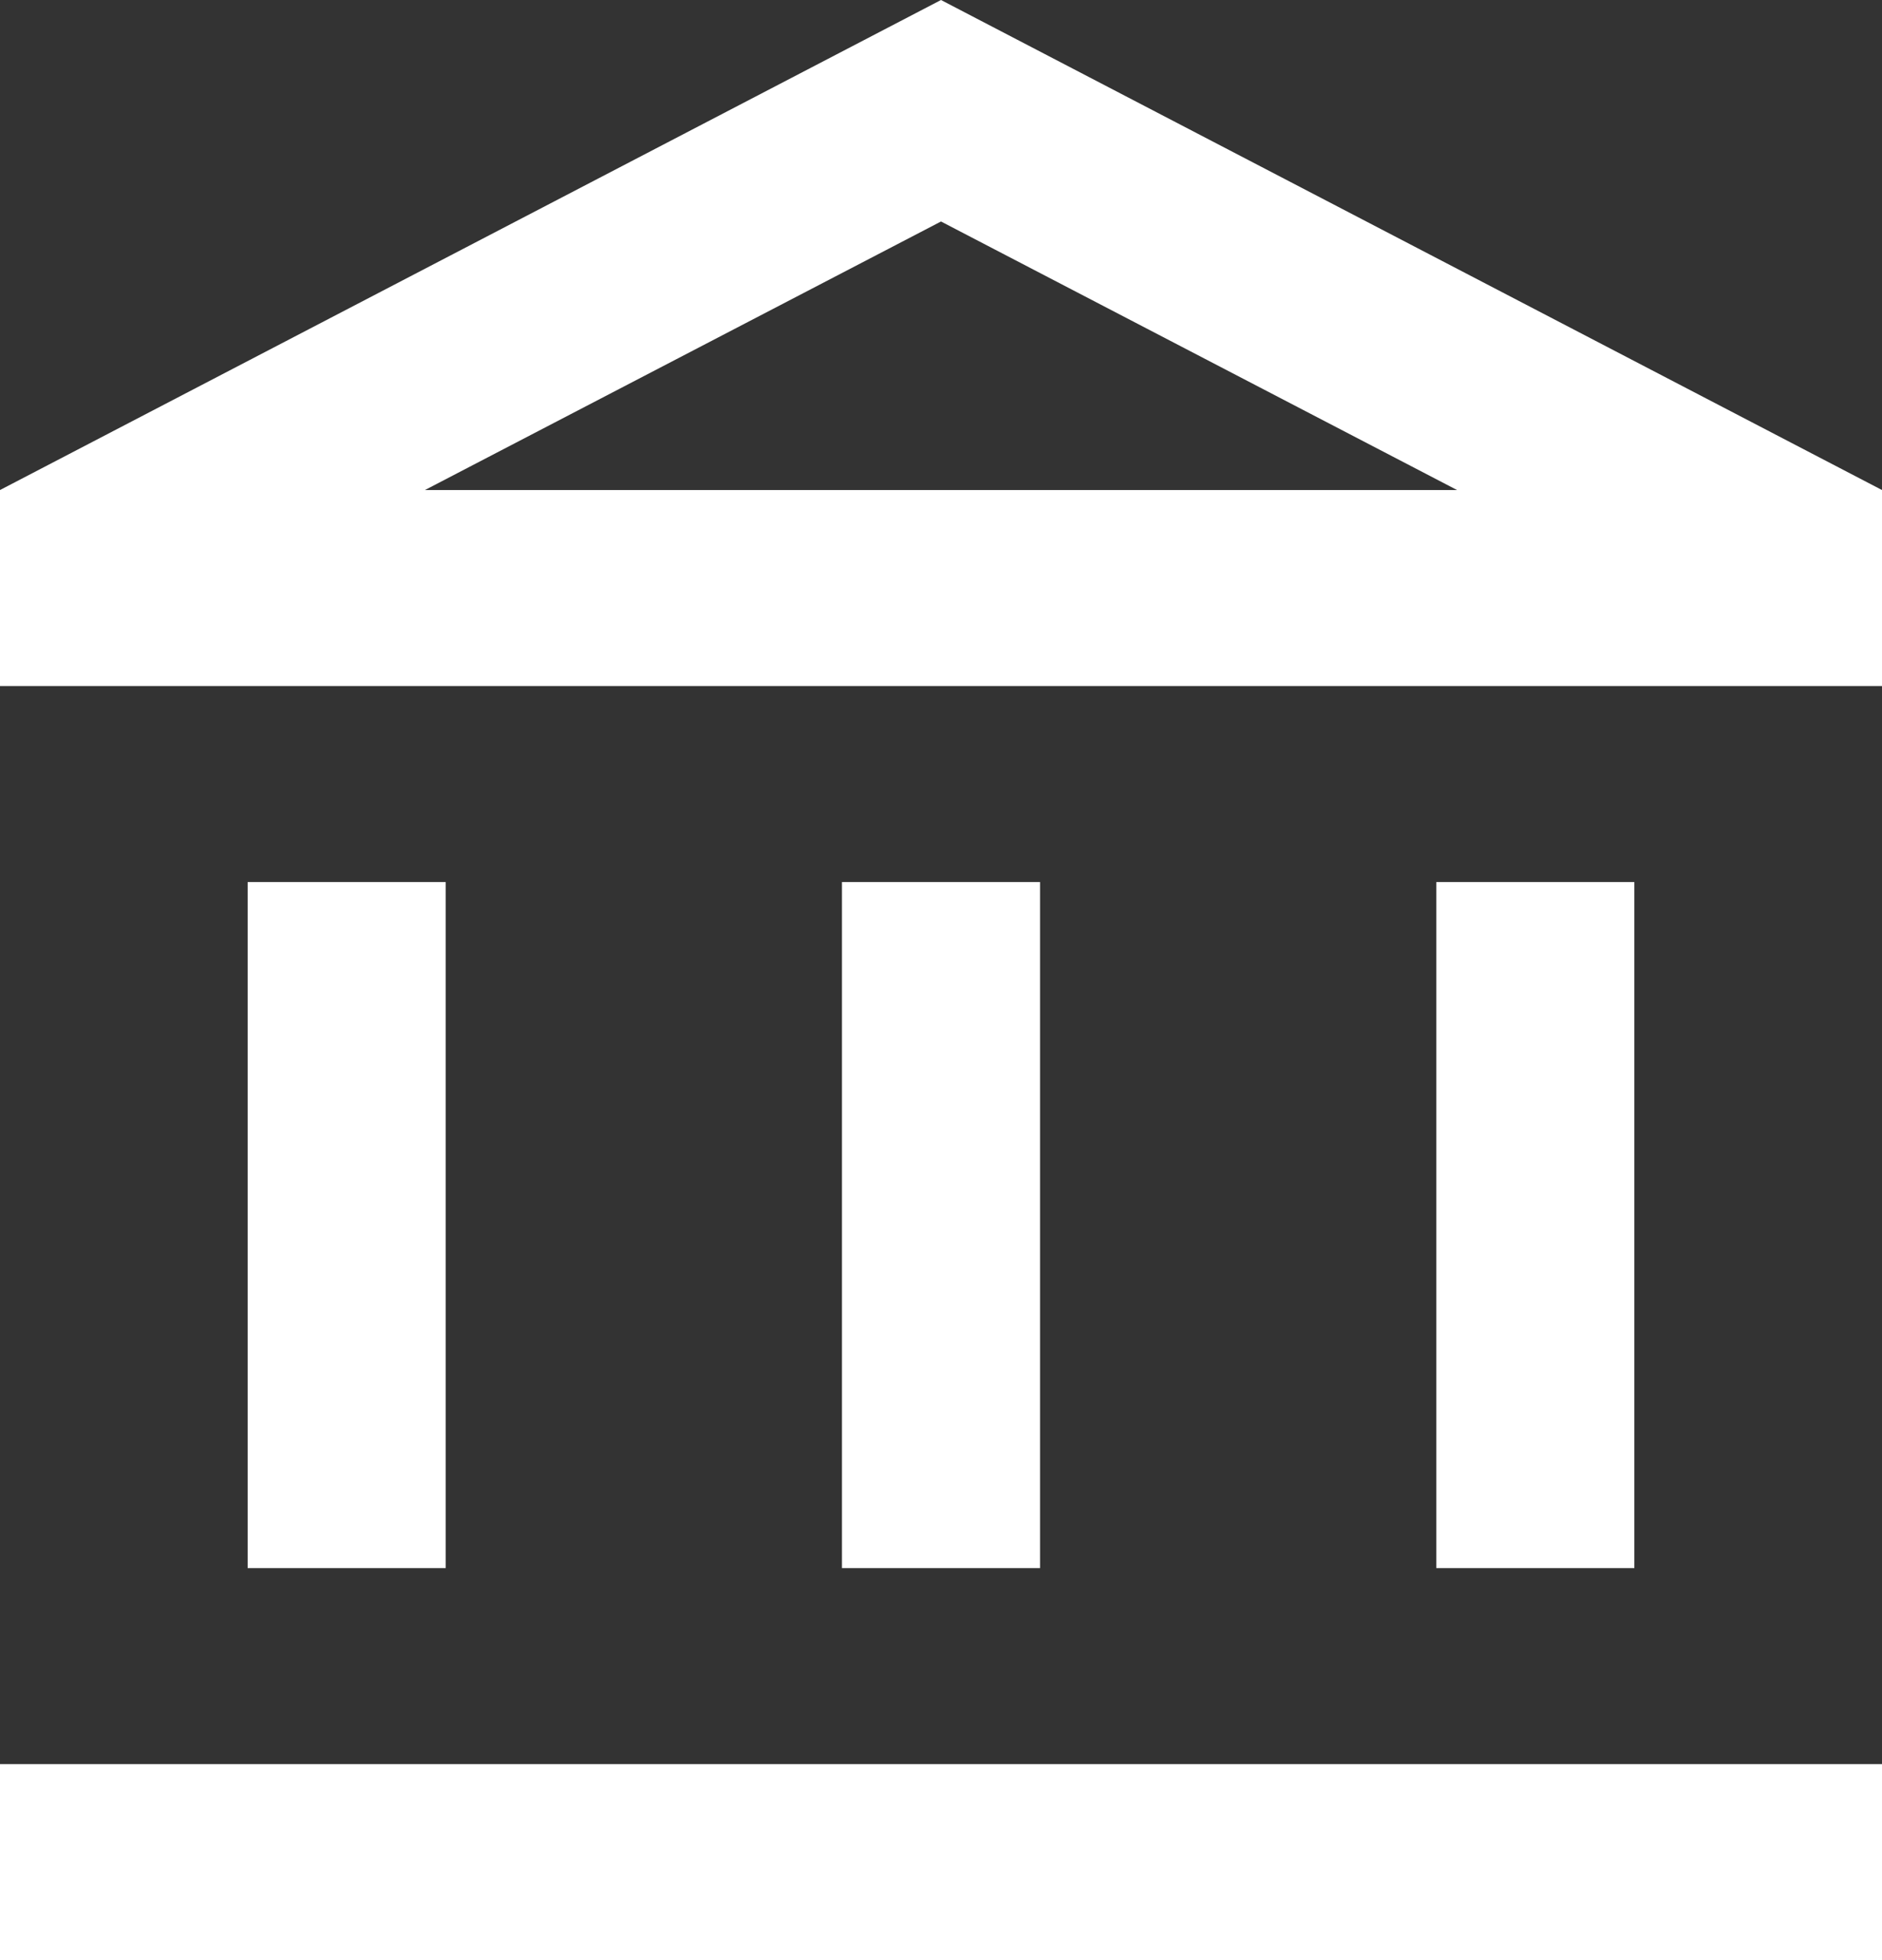 <svg width="24" height="25" viewBox="0 0 24 25" fill="none" xmlns="http://www.w3.org/2000/svg">
<rect x="0" y="0" width="24" height="25" fill="#333333" stroke="none"/>
<path d="M5.684 11.25H3.158V20H5.684V11.25ZM13.263 11.25H10.737V20H13.263V11.25ZM24 22.5H0V25H24V22.5ZM20.842 11.25H18.316V20H20.842V11.25ZM12 2.825L18.581 6.25H5.419L12 2.825ZM12 0L0 6.25V8.75H24V6.25L12 0Z" fill="white"/>
</svg>
